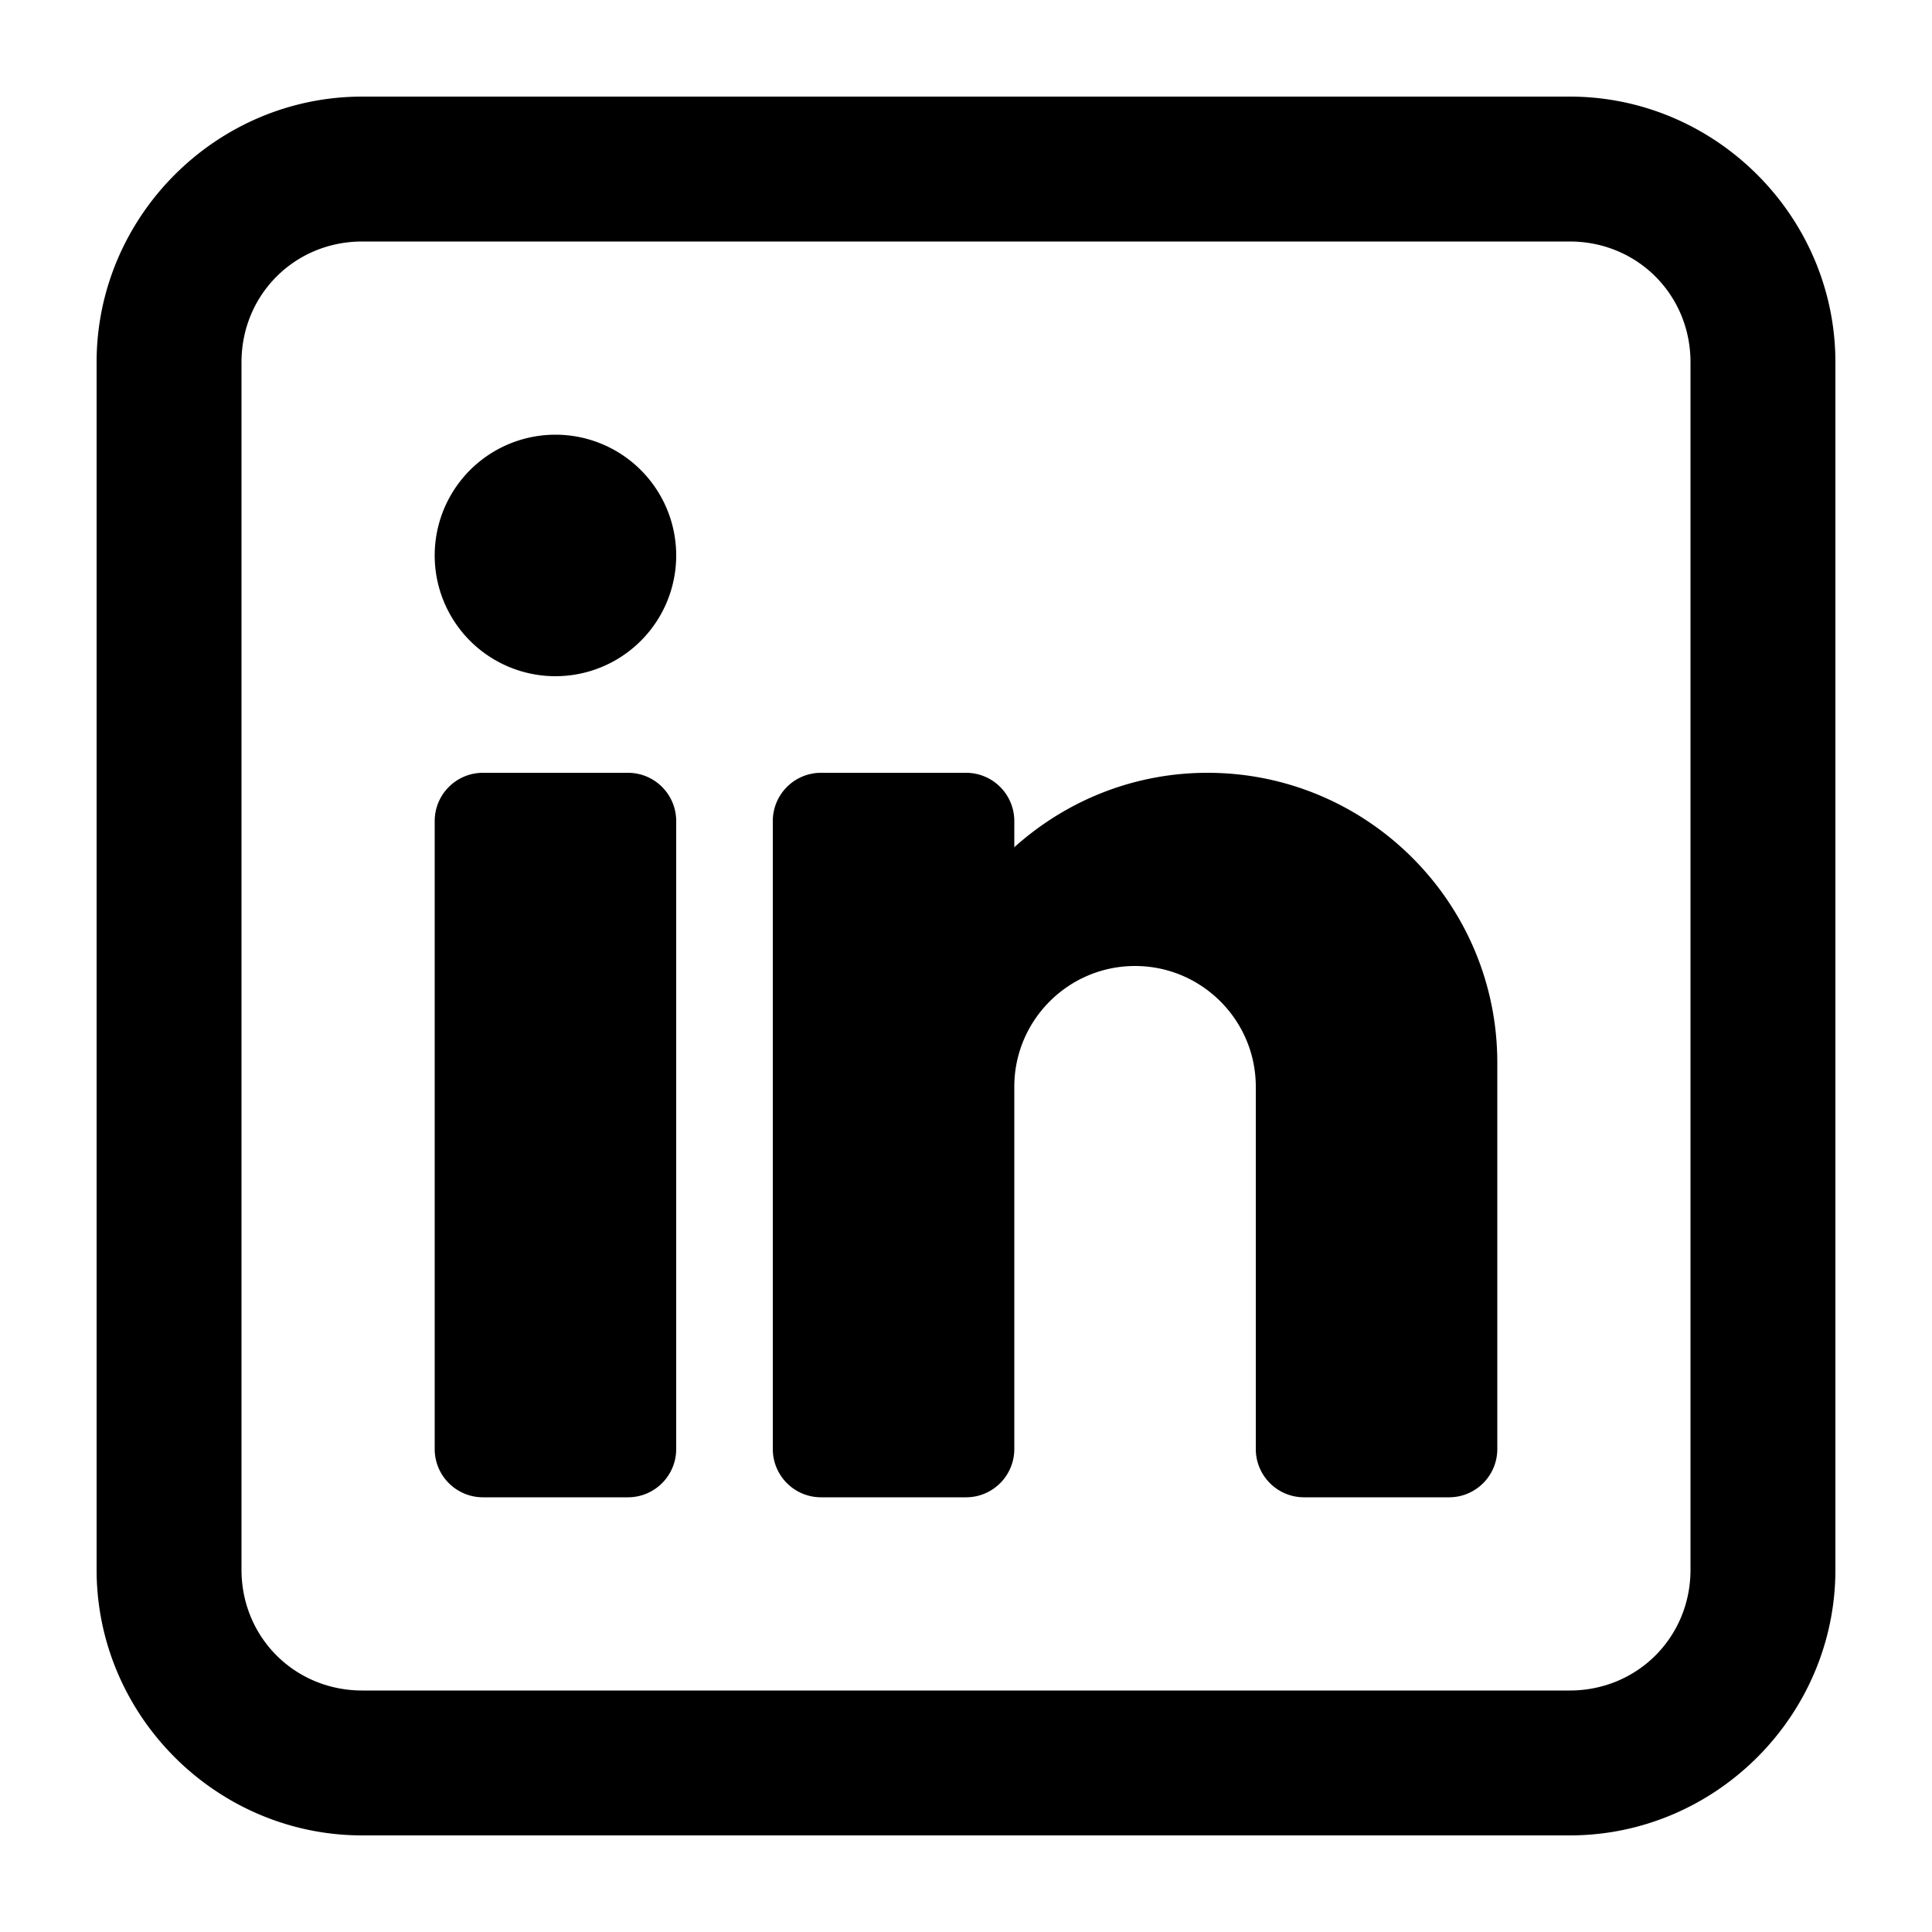 <svg viewBox="4 4 40 40" xmlns="http://www.w3.org/2000/svg"><path d="m11.5 6c-3.02 0-5.5 2.48-5.5 5.5v25c0 3.02 2.48 5.5 5.5 5.5h25c3.02 0 5.5-2.48 5.5-5.5v-25c0-3.02-2.48-5.5-5.5-5.5zm0 3h25c1.398 0 2.5 1.102 2.5 2.5v25c0 1.398-1.102 2.5-2.5 2.5h-25c-1.398 0-2.5-1.102-2.5-2.5v-25c0-1.398 1.102-2.5 2.5-2.5zm4 4a2.5 2.5 0 0 0 0 5 2.5 2.5 0 0 0 0-5zm-1.5 7c-.553 0-1 .447-1 1v13c0 .553.447 1 1 1h3c.553 0 1-.447 1-1v-13c0-.553-.447-1-1-1zm7 0c-.553 0-1 .447-1 1v13c0 .553.447 1 1 1h3c.553 0 1-.447 1-1v-7.5c0-1.379 1.121-2.5 2.5-2.5s2.5 1.121 2.5 2.5v7.5c0 .553.447 1 1 1h3c.553 0 1-.447 1-1v-8c0-3.309-2.691-6-6-6-1.538 0-2.937.586-4 1.541v-.541c0-.553-.447-1-1-1z"/></svg>